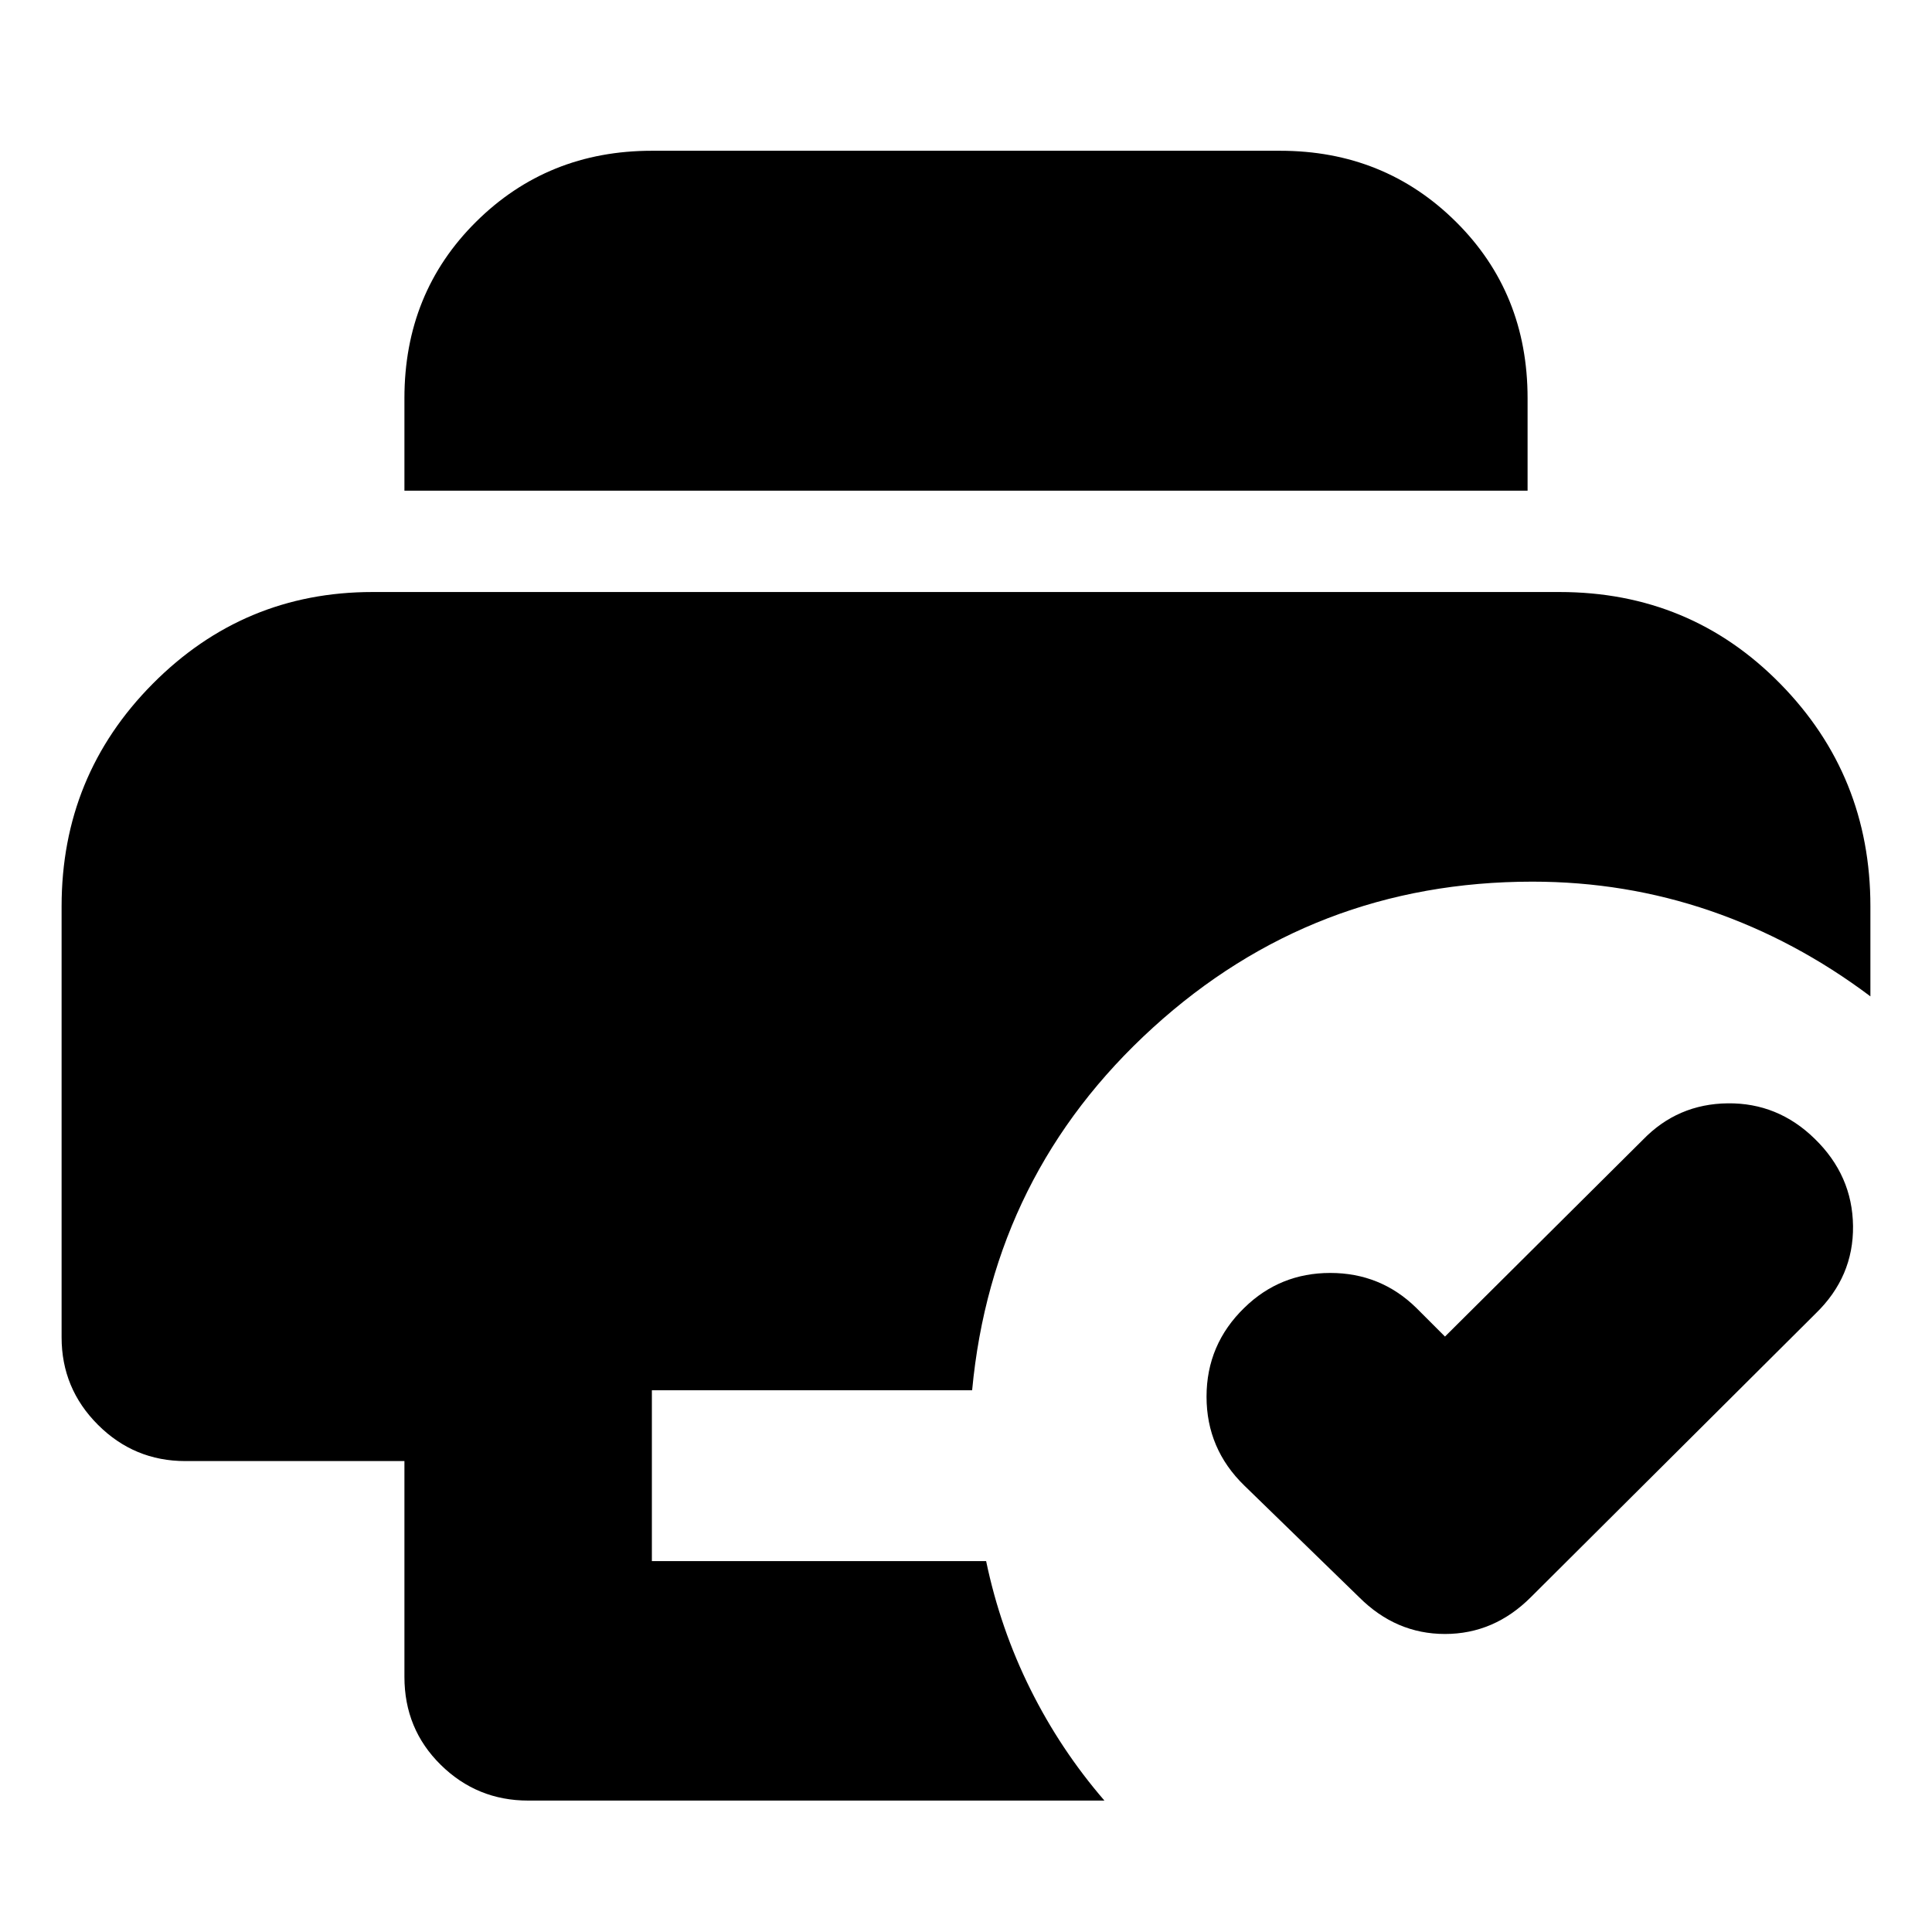 <svg xmlns="http://www.w3.org/2000/svg" height="24" viewBox="0 96 960 960" width="24"><path d="m718 760.13 98.348-97.782q17.261-17.827 42.152-18.109 24.891-.283 43.152 17.543 18.827 18.261 19.109 43.435.283 25.174-18.543 43.435l-141.566 141Q742.391 907.913 718 907.913q-24.391 0-42.652-18.261l-57-55.434Q599.521 815.957 599.521 790q0-25.957 18.827-44.218 17.695-17.261 42.652-17.261t42.652 17.261L718 760.13ZM262.435 990.696q-25.392 0-43.435-17.761-18.044-17.761-18.044-43.717V822H92.087q-25.391 0-43.435-18.044-18.044-18.043-18.044-43.435V546.348q0-64.957 45.261-110.566 45.261-45.609 109.218-45.609h589.826q64.957 0 109.717 45.609 44.761 45.609 44.761 110.566v44.739q-37.261-28-79.543-42.5-42.283-14.5-88.413-14.5-108.87 0-188.588 72.587-79.718 72.588-89.804 180.154h-159.13v84.868h166.086q7 33.522 21.979 63.631 14.978 30.108 36.804 55.369H262.435Zm-61.479-650.87V293.87q0-52.348 35.587-87.653 35.587-35.304 87.37-35.304h312.174q51.783 0 87.37 35.304 35.587 35.305 35.587 87.653v45.956H200.956Z"/></svg>